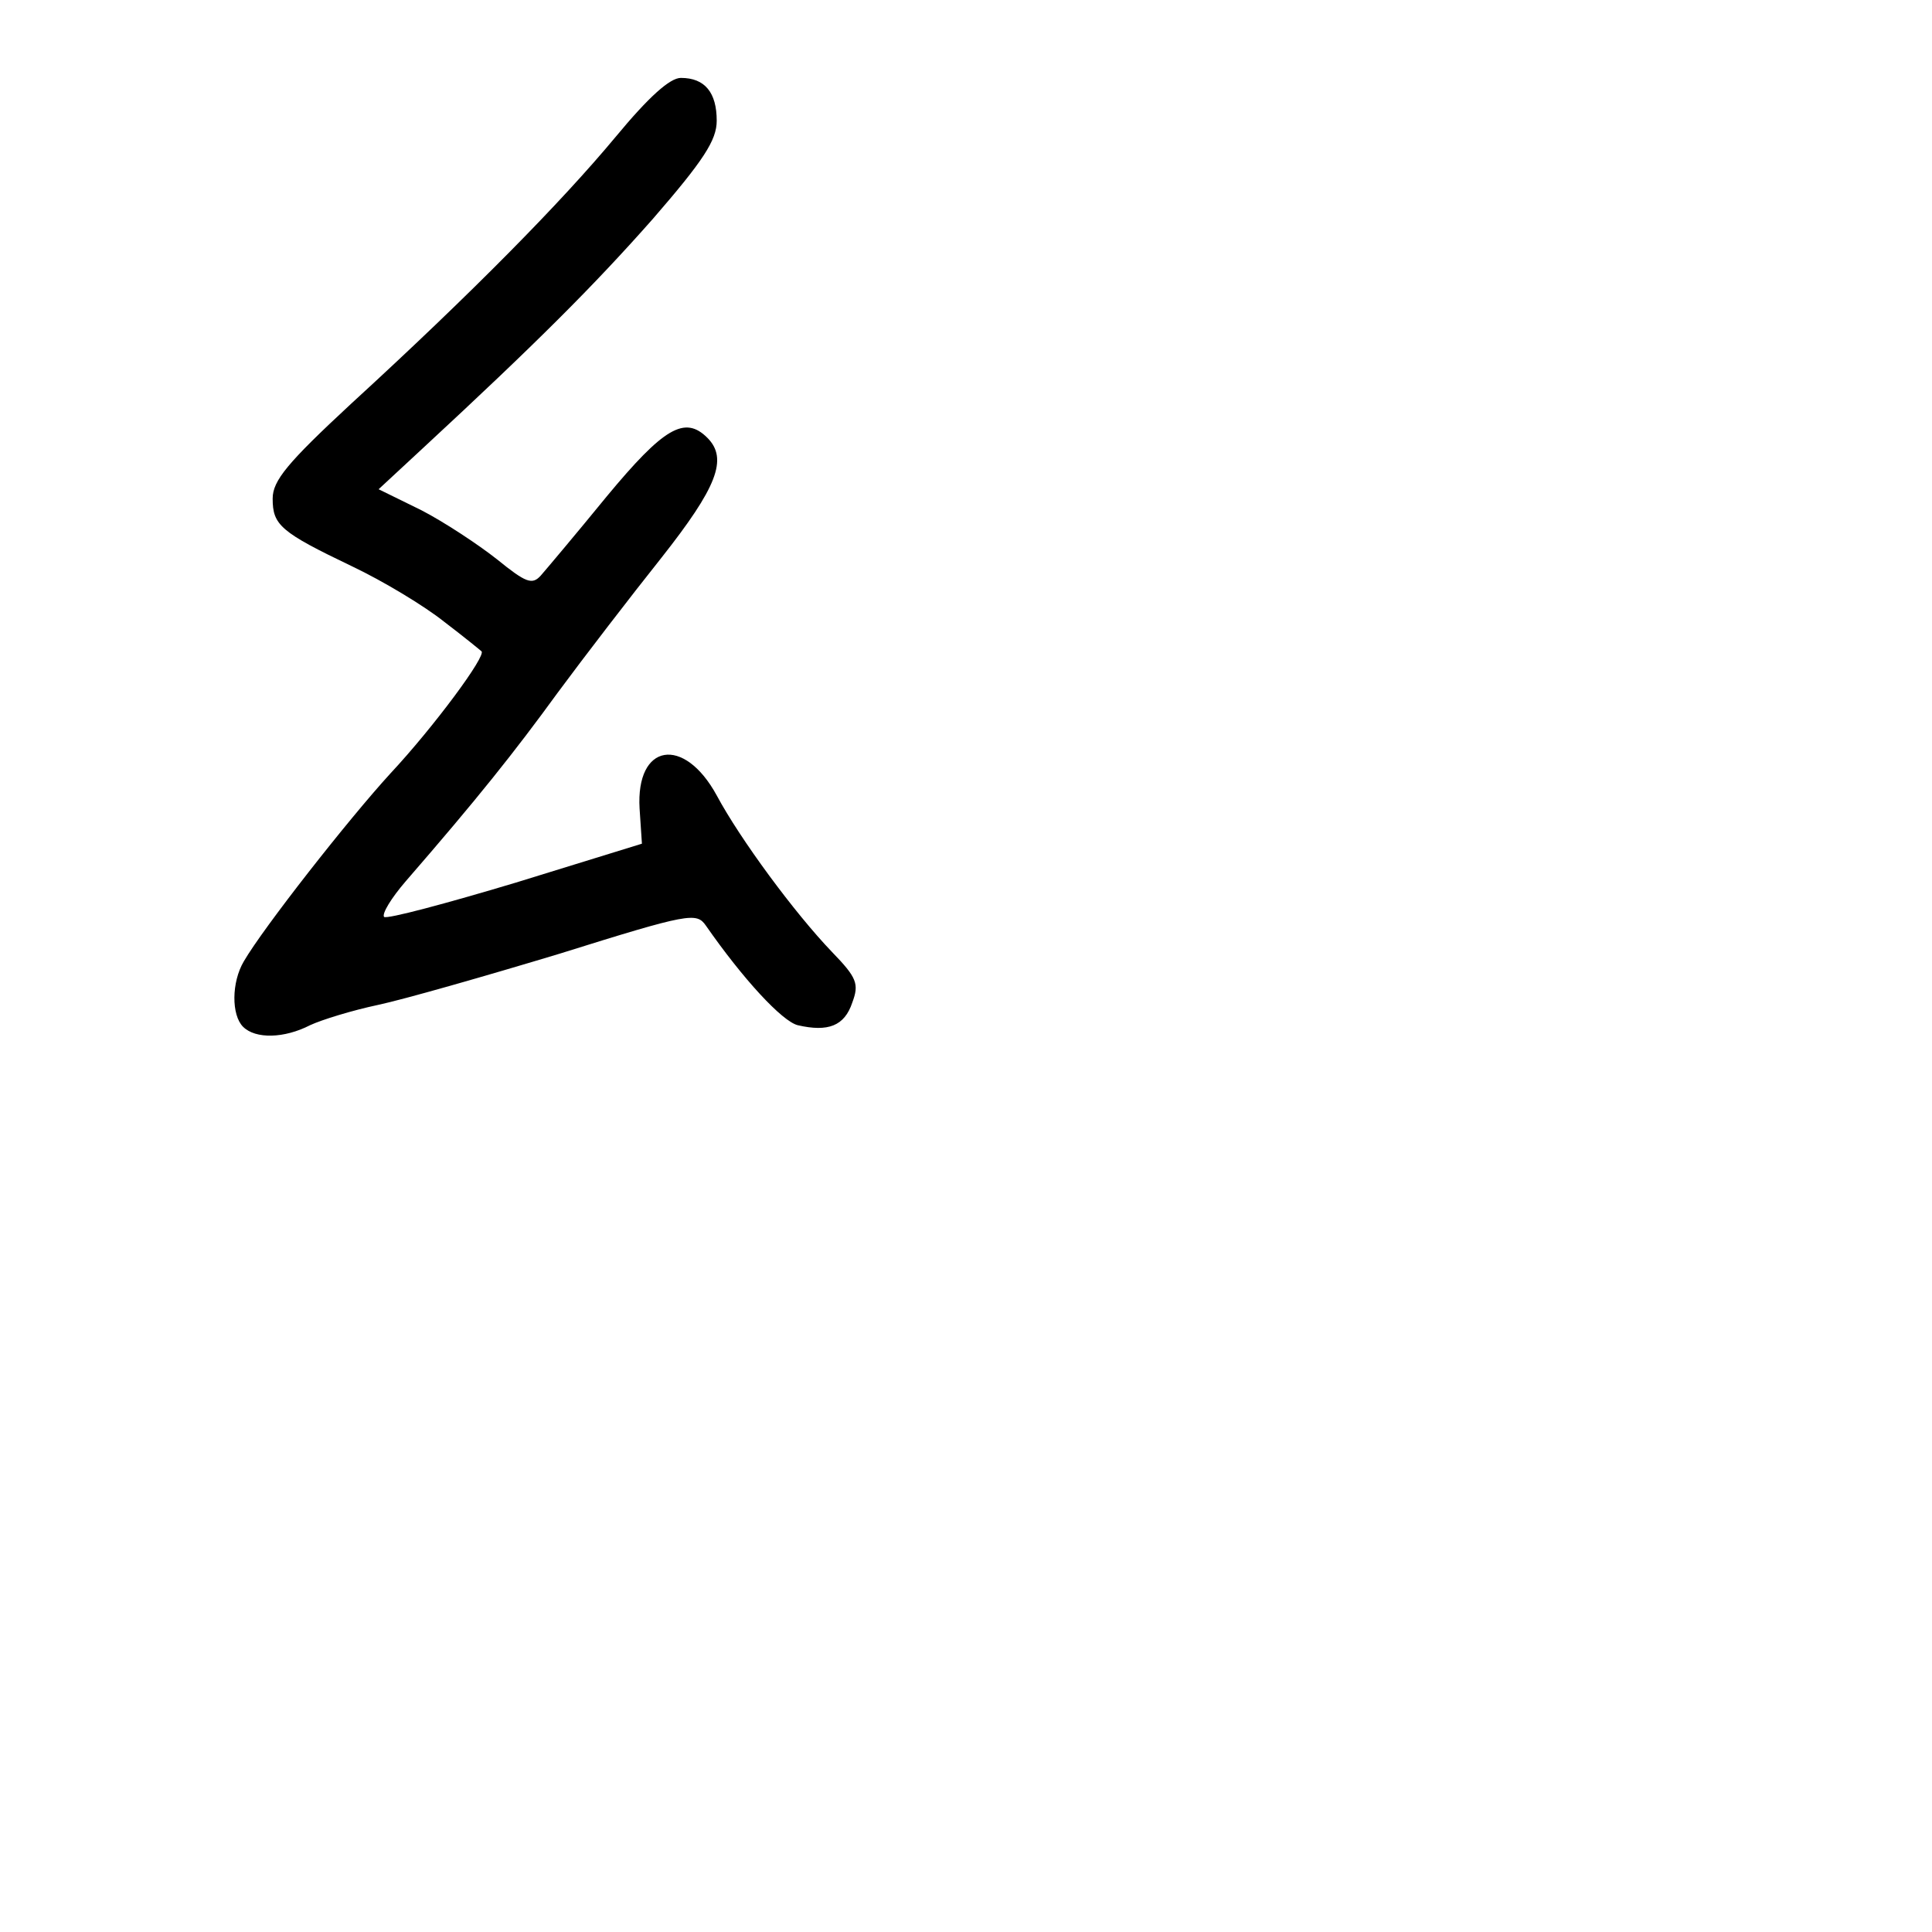 <?xml version="1.0" standalone="no"?>
<!DOCTYPE svg PUBLIC "-//W3C//DTD SVG 20010904//EN"
 "http://www.w3.org/TR/2001/REC-SVG-20010904/DTD/svg10.dtd">
<svg version="1.0" xmlns="http://www.w3.org/2000/svg"
 width="248pt" height="248pt" viewBox="0 0 248 248"
 preserveAspectRatio="xMidYMid meet">
<g transform="translate(0,248) scale(0.1,-0.1)"
fill="#000000" stroke="none">
<path d="M790 2304 c-69 -83 -184 -200 -339 -342 -82 -76 -101 -99 -101 -122
0 -34 10 -43 102 -87 40 -19 93 -51 118 -71 25 -19 47 -37 48 -38 7 -5 -61
-97 -117 -157 -54 -59 -163 -198 -188 -241 -16 -27 -16 -69 -1 -84 16 -16 53
-15 86 2 15 7 54 19 87 26 33 7 138 37 234 66 166 52 175 53 187 36 48 -69 98
-123 118 -128 39 -9 60 -1 70 29 9 24 6 32 -26 65 -48 50 -118 145 -148 201
-42 77 -104 67 -99 -17 l3 -45 -162 -50 c-90 -27 -165 -47 -169 -44 -3 4 9 24
28 46 92 106 139 165 195 242 34 46 94 124 133 173 71 90 86 127 59 154 -29
29 -56 13 -129 -75 -40 -49 -78 -94 -85 -102 -11 -12 -19 -9 -56 21 -24 19
-68 48 -97 63 l-55 27 55 51 c148 137 221 210 297 296 65 75 82 101 82 126 0
36 -15 55 -46 55 -14 0 -41 -24 -84 -76z"/>
</g>
</svg>
